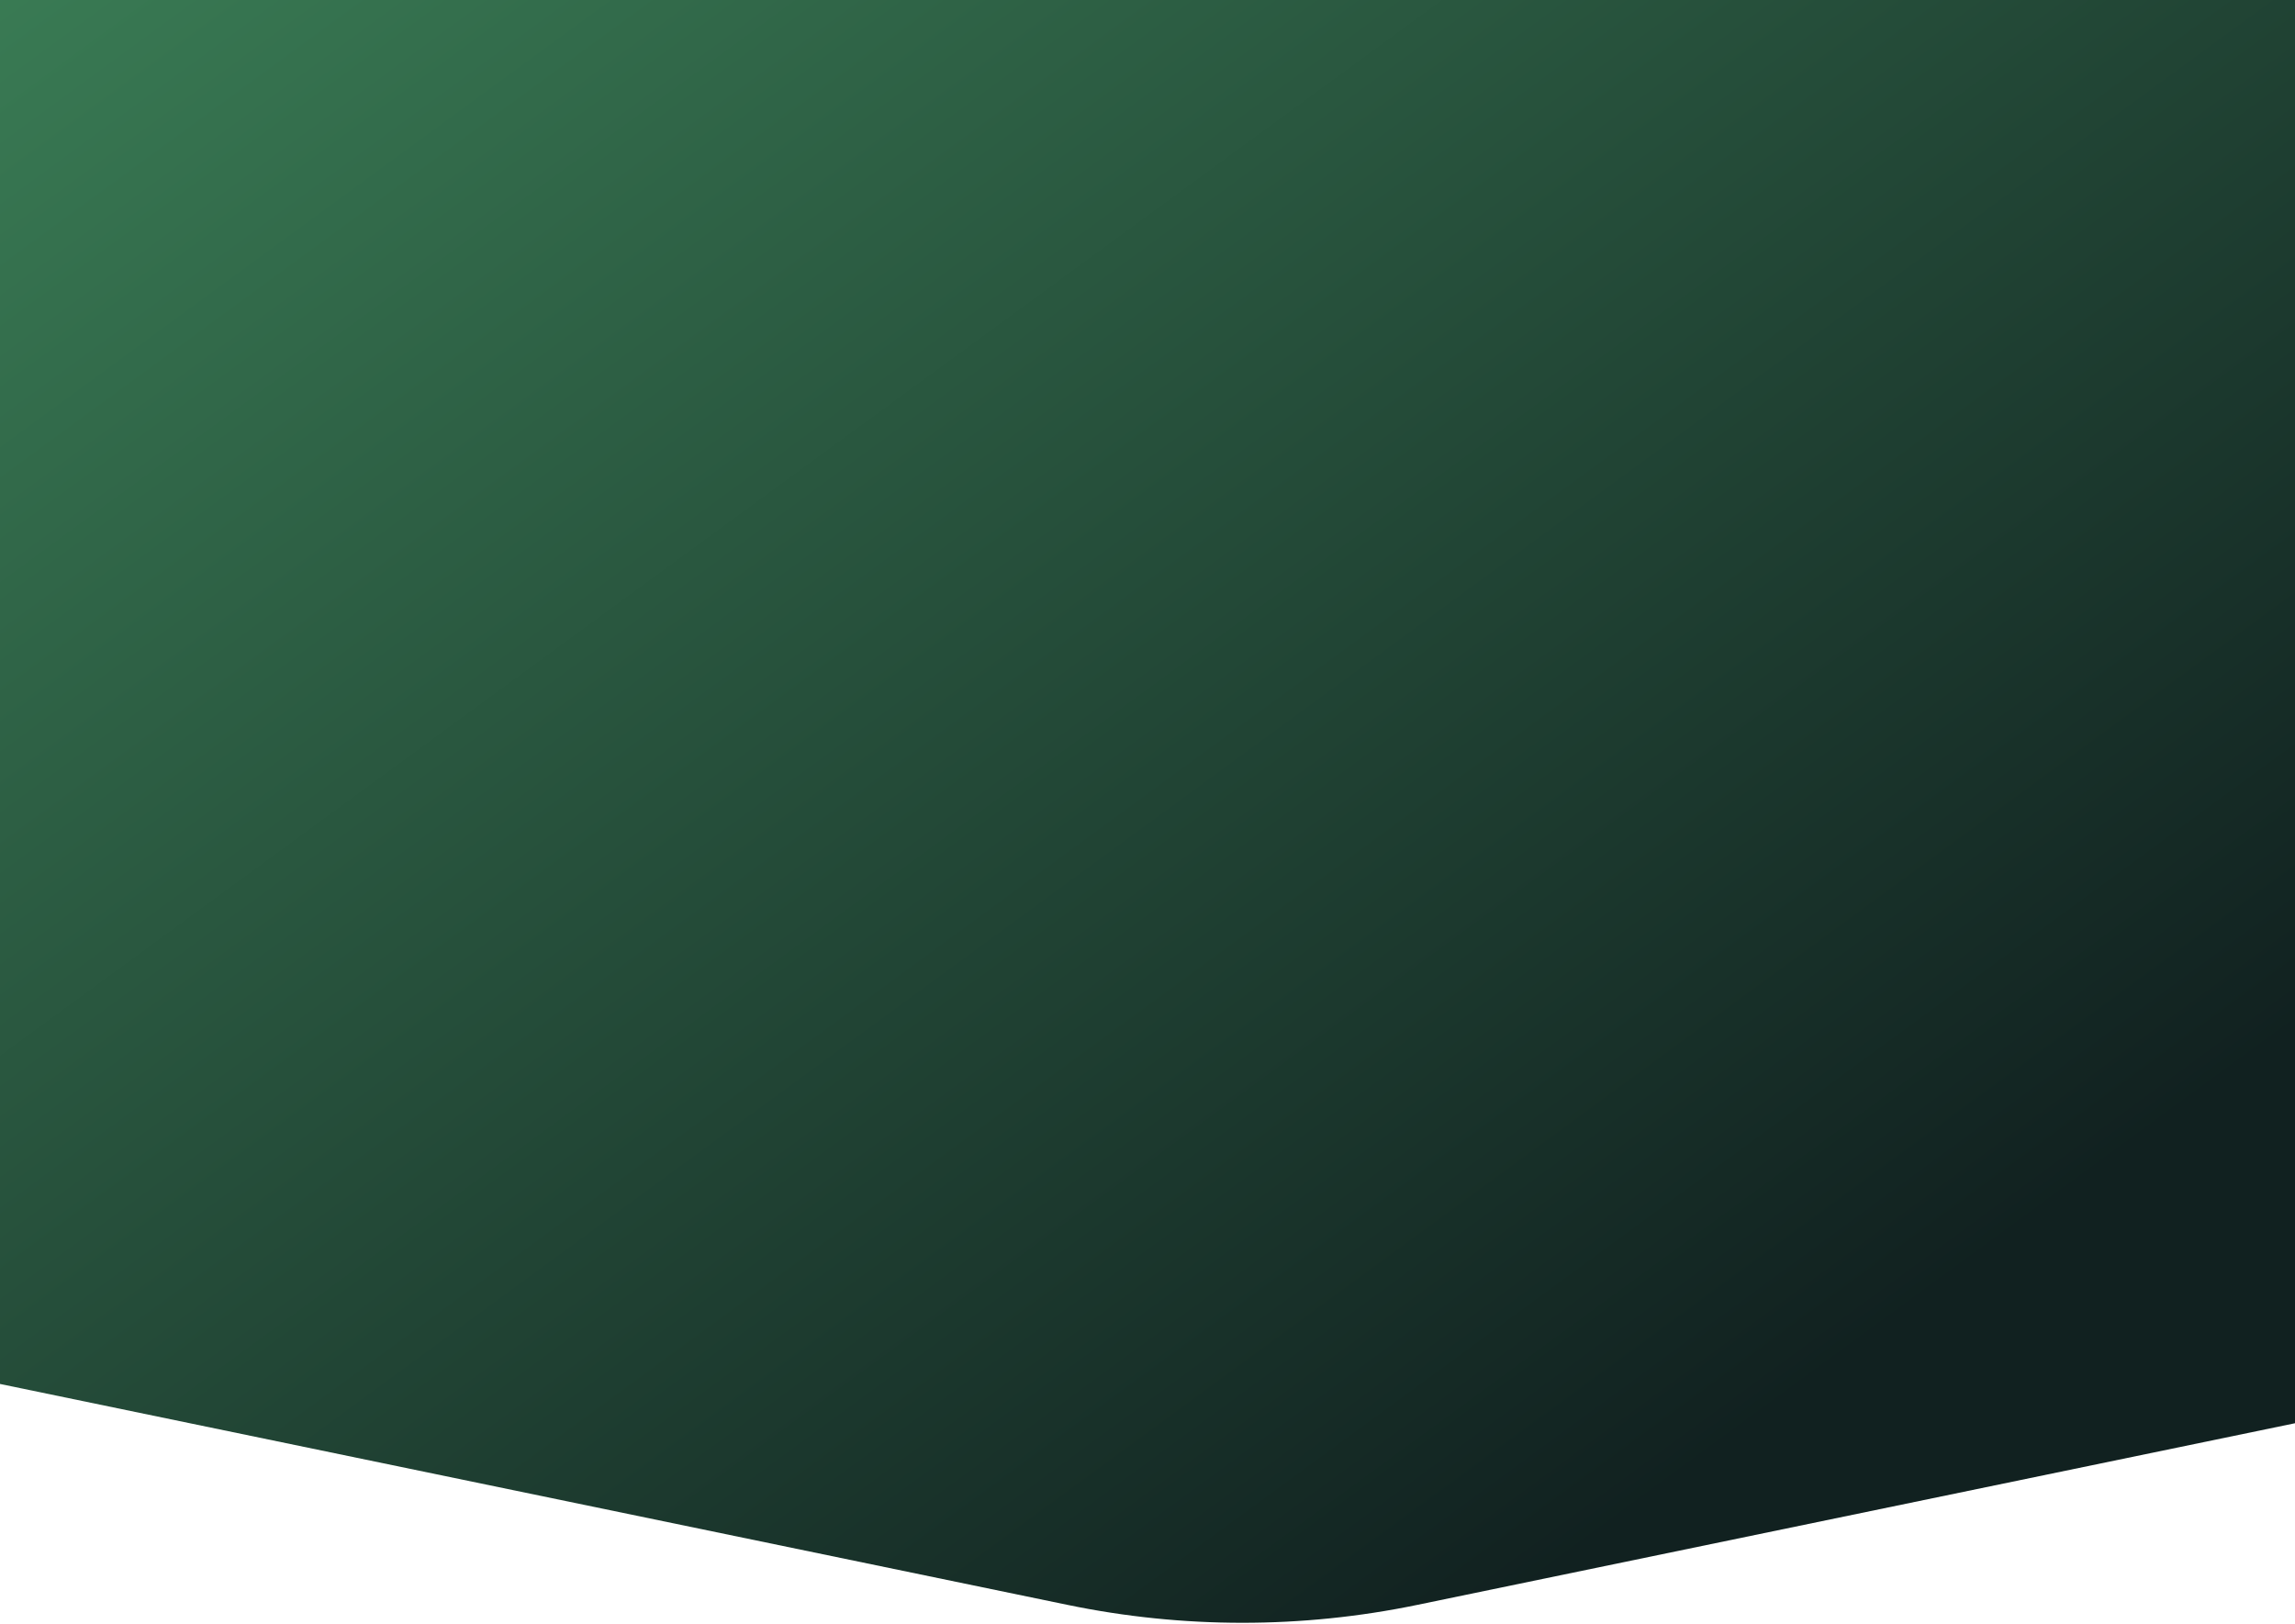 <svg width="1330" height="941" viewBox="0 0 1330 941" fill="none" xmlns="http://www.w3.org/2000/svg">
<path d="M0 0H1440V802L821.325 930.031C754.483 943.864 685.517 943.864 618.675 930.031L0 802V0Z" fill="url(#paint0_linear_2_387)"/>
<defs>
<linearGradient id="paint0_linear_2_387" x1="-31.5" y1="-325.5" x2="884" y2="925" gradientUnits="userSpaceOnUse">
<stop stop-color="#428E5F"/>
<stop offset="1" stop-color="#112120"/>
</linearGradient>
</defs>
</svg>
